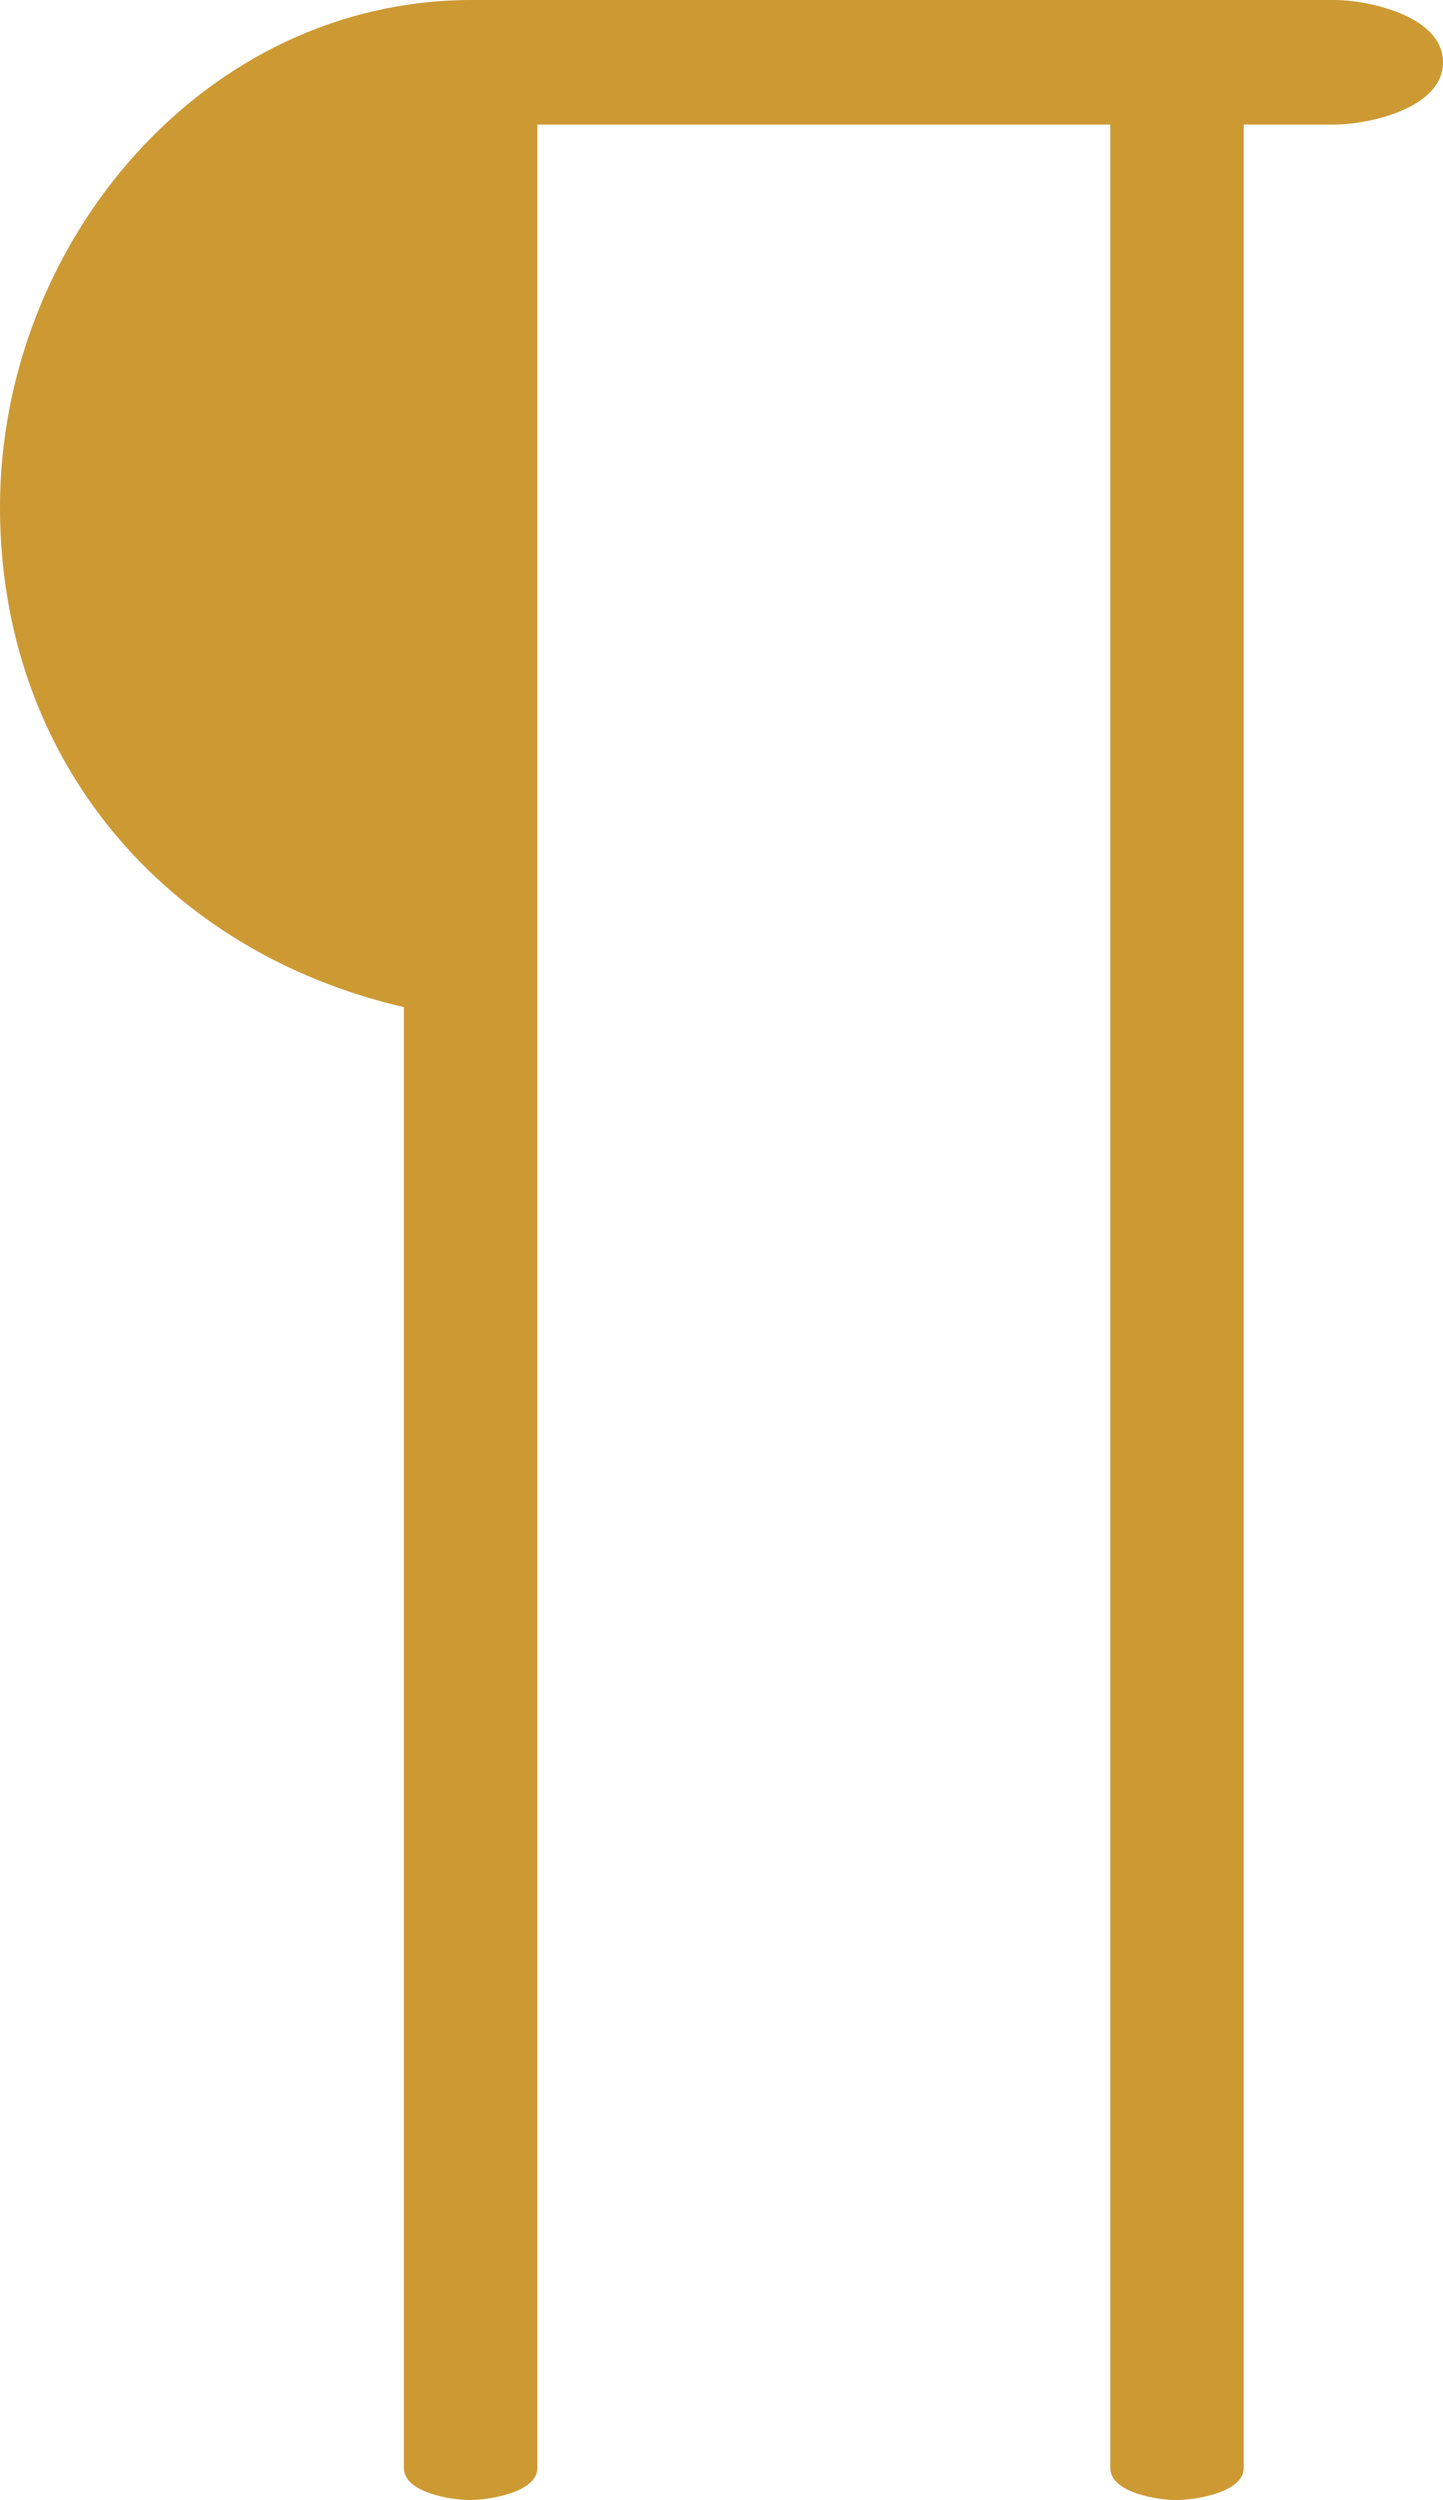 <?xml version="1.0" encoding="UTF-8"?>
<!DOCTYPE svg PUBLIC "-//W3C//DTD SVG 1.1//EN" "http://www.w3.org/Graphics/SVG/1.1/DTD/svg11.dtd">
<!-- Creator: CorelDRAW X8 -->
<svg xmlns="http://www.w3.org/2000/svg" xml:space="preserve" width="811px" height="1405px" version="1.1" style="shape-rendering:geometricPrecision; text-rendering:geometricPrecision; image-rendering:optimizeQuality; fill-rule:evenodd; clip-rule:evenodd"
viewBox="0 0 811 1405"
 xmlns:xlink="http://www.w3.org/1999/xlink">
 <defs>
  <style type="text/css">
   <![CDATA[
    .fil0 {fill:#CC9933;fill-rule:nonzero}
   ]]>
  </style>
 </defs>
 <g id="Layer_x0020_1">
  <path class="fil0" d="M699 1387l0 -1317 51 0c19,0 61,-9 61,-35 0,-26 -42,-35 -61,-35l-485 0c-150,0 -265,136 -265,285 0,142 93,250 227,281l0 821c0,14 27,18 37,18 10,0 38,-4 38,-18l0 -1317 322 0 0 1317c0,14 27,18 37,18 10,0 38,-4 38,-18z"/>
 </g>
</svg>
